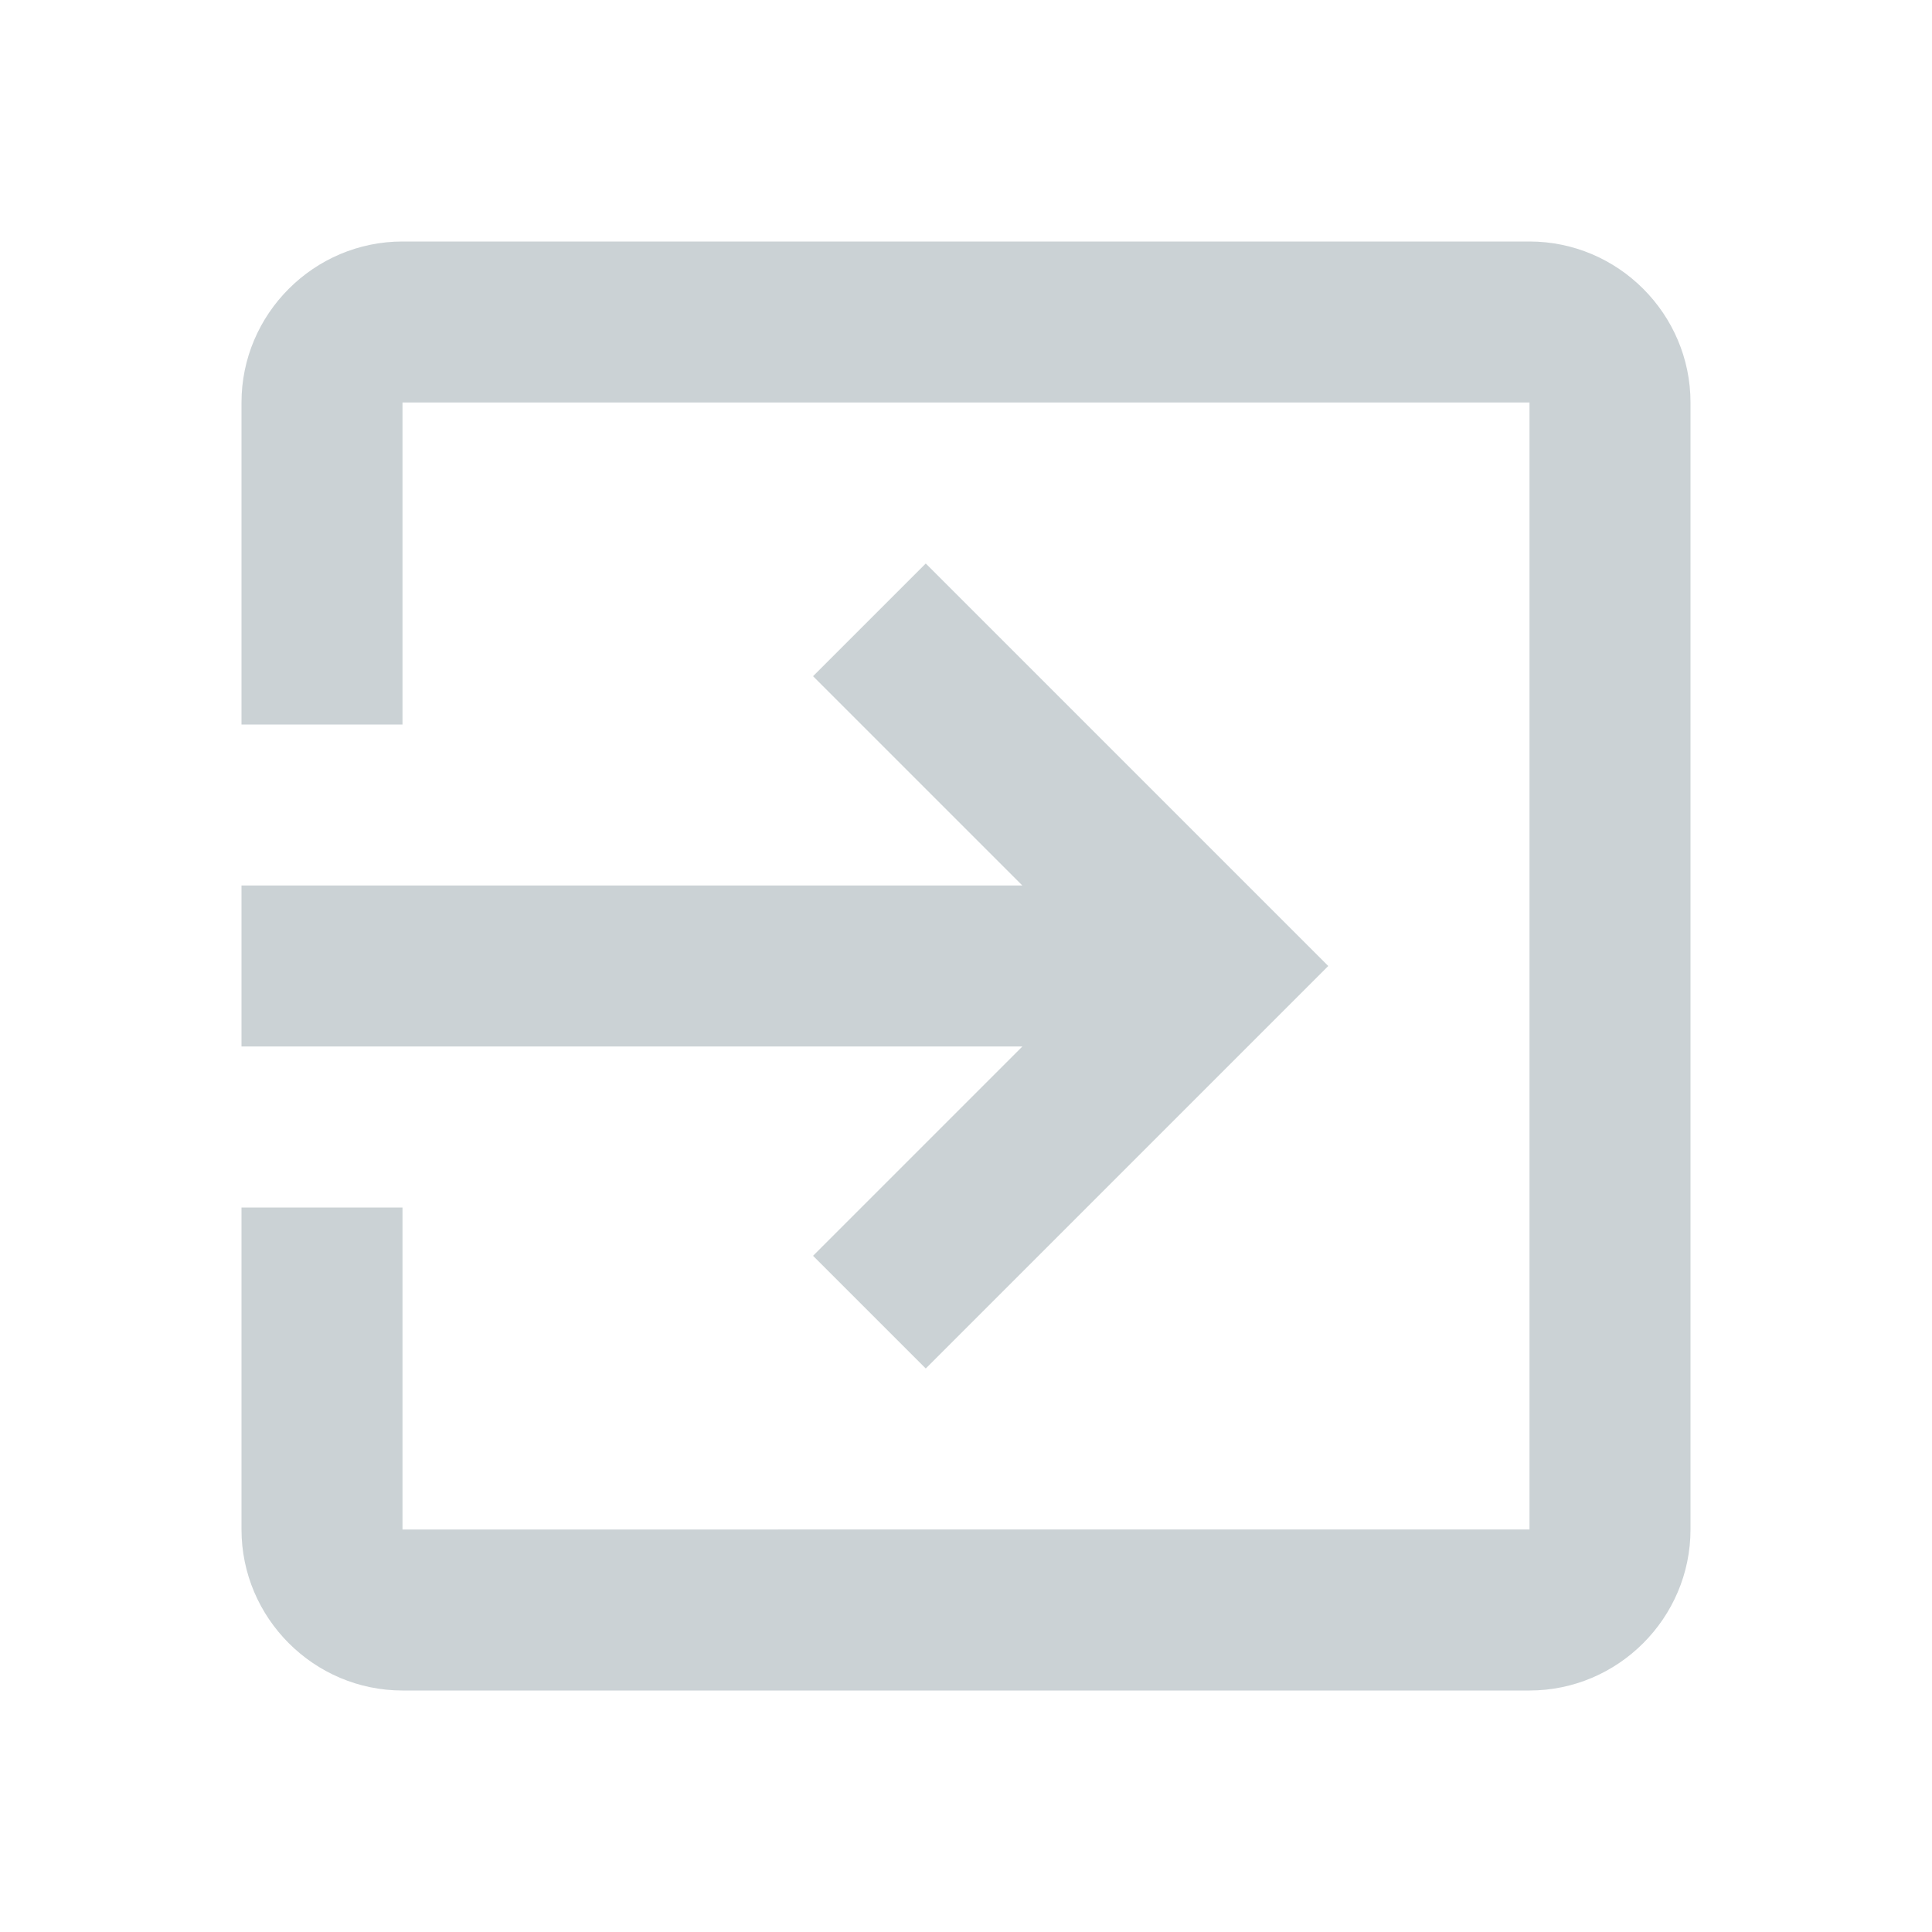 <?xml version="1.0" encoding="utf-8"?>
<!-- Generator: Adobe Illustrator 21.1.0, SVG Export Plug-In . SVG Version: 6.00 Build 0)  -->
<svg version="1.1" id="Слой_1" xmlns="http://www.w3.org/2000/svg" xmlns:xlink="http://www.w3.org/1999/xlink" x="0px" y="0px"
	 viewBox="0 0 24 24" style="enable-background:new 0 0 24 24;" xml:space="preserve">
<style type="text/css">
	.st0{fill:none;}
	.st1{fill:#CBD2D5;}
</style>
<path class="st0" d="M0,0h24v24H0V0z"/>
<path class="st1" d="M10.1,15.6l1.4,1.4l5-5l-5-5l-1.4,1.4l2.6,2.6H3v2h9.7L10.1,15.6z M19,3H5C3.9,3,3,3.9,3,5v4h2V5h14v14H5v-4H3
	v4c0,1.1,0.9,2,2,2h14c1.1,0,2-0.9,2-2V5C21,3.9,20.1,3,19,3z"/>
</svg>

